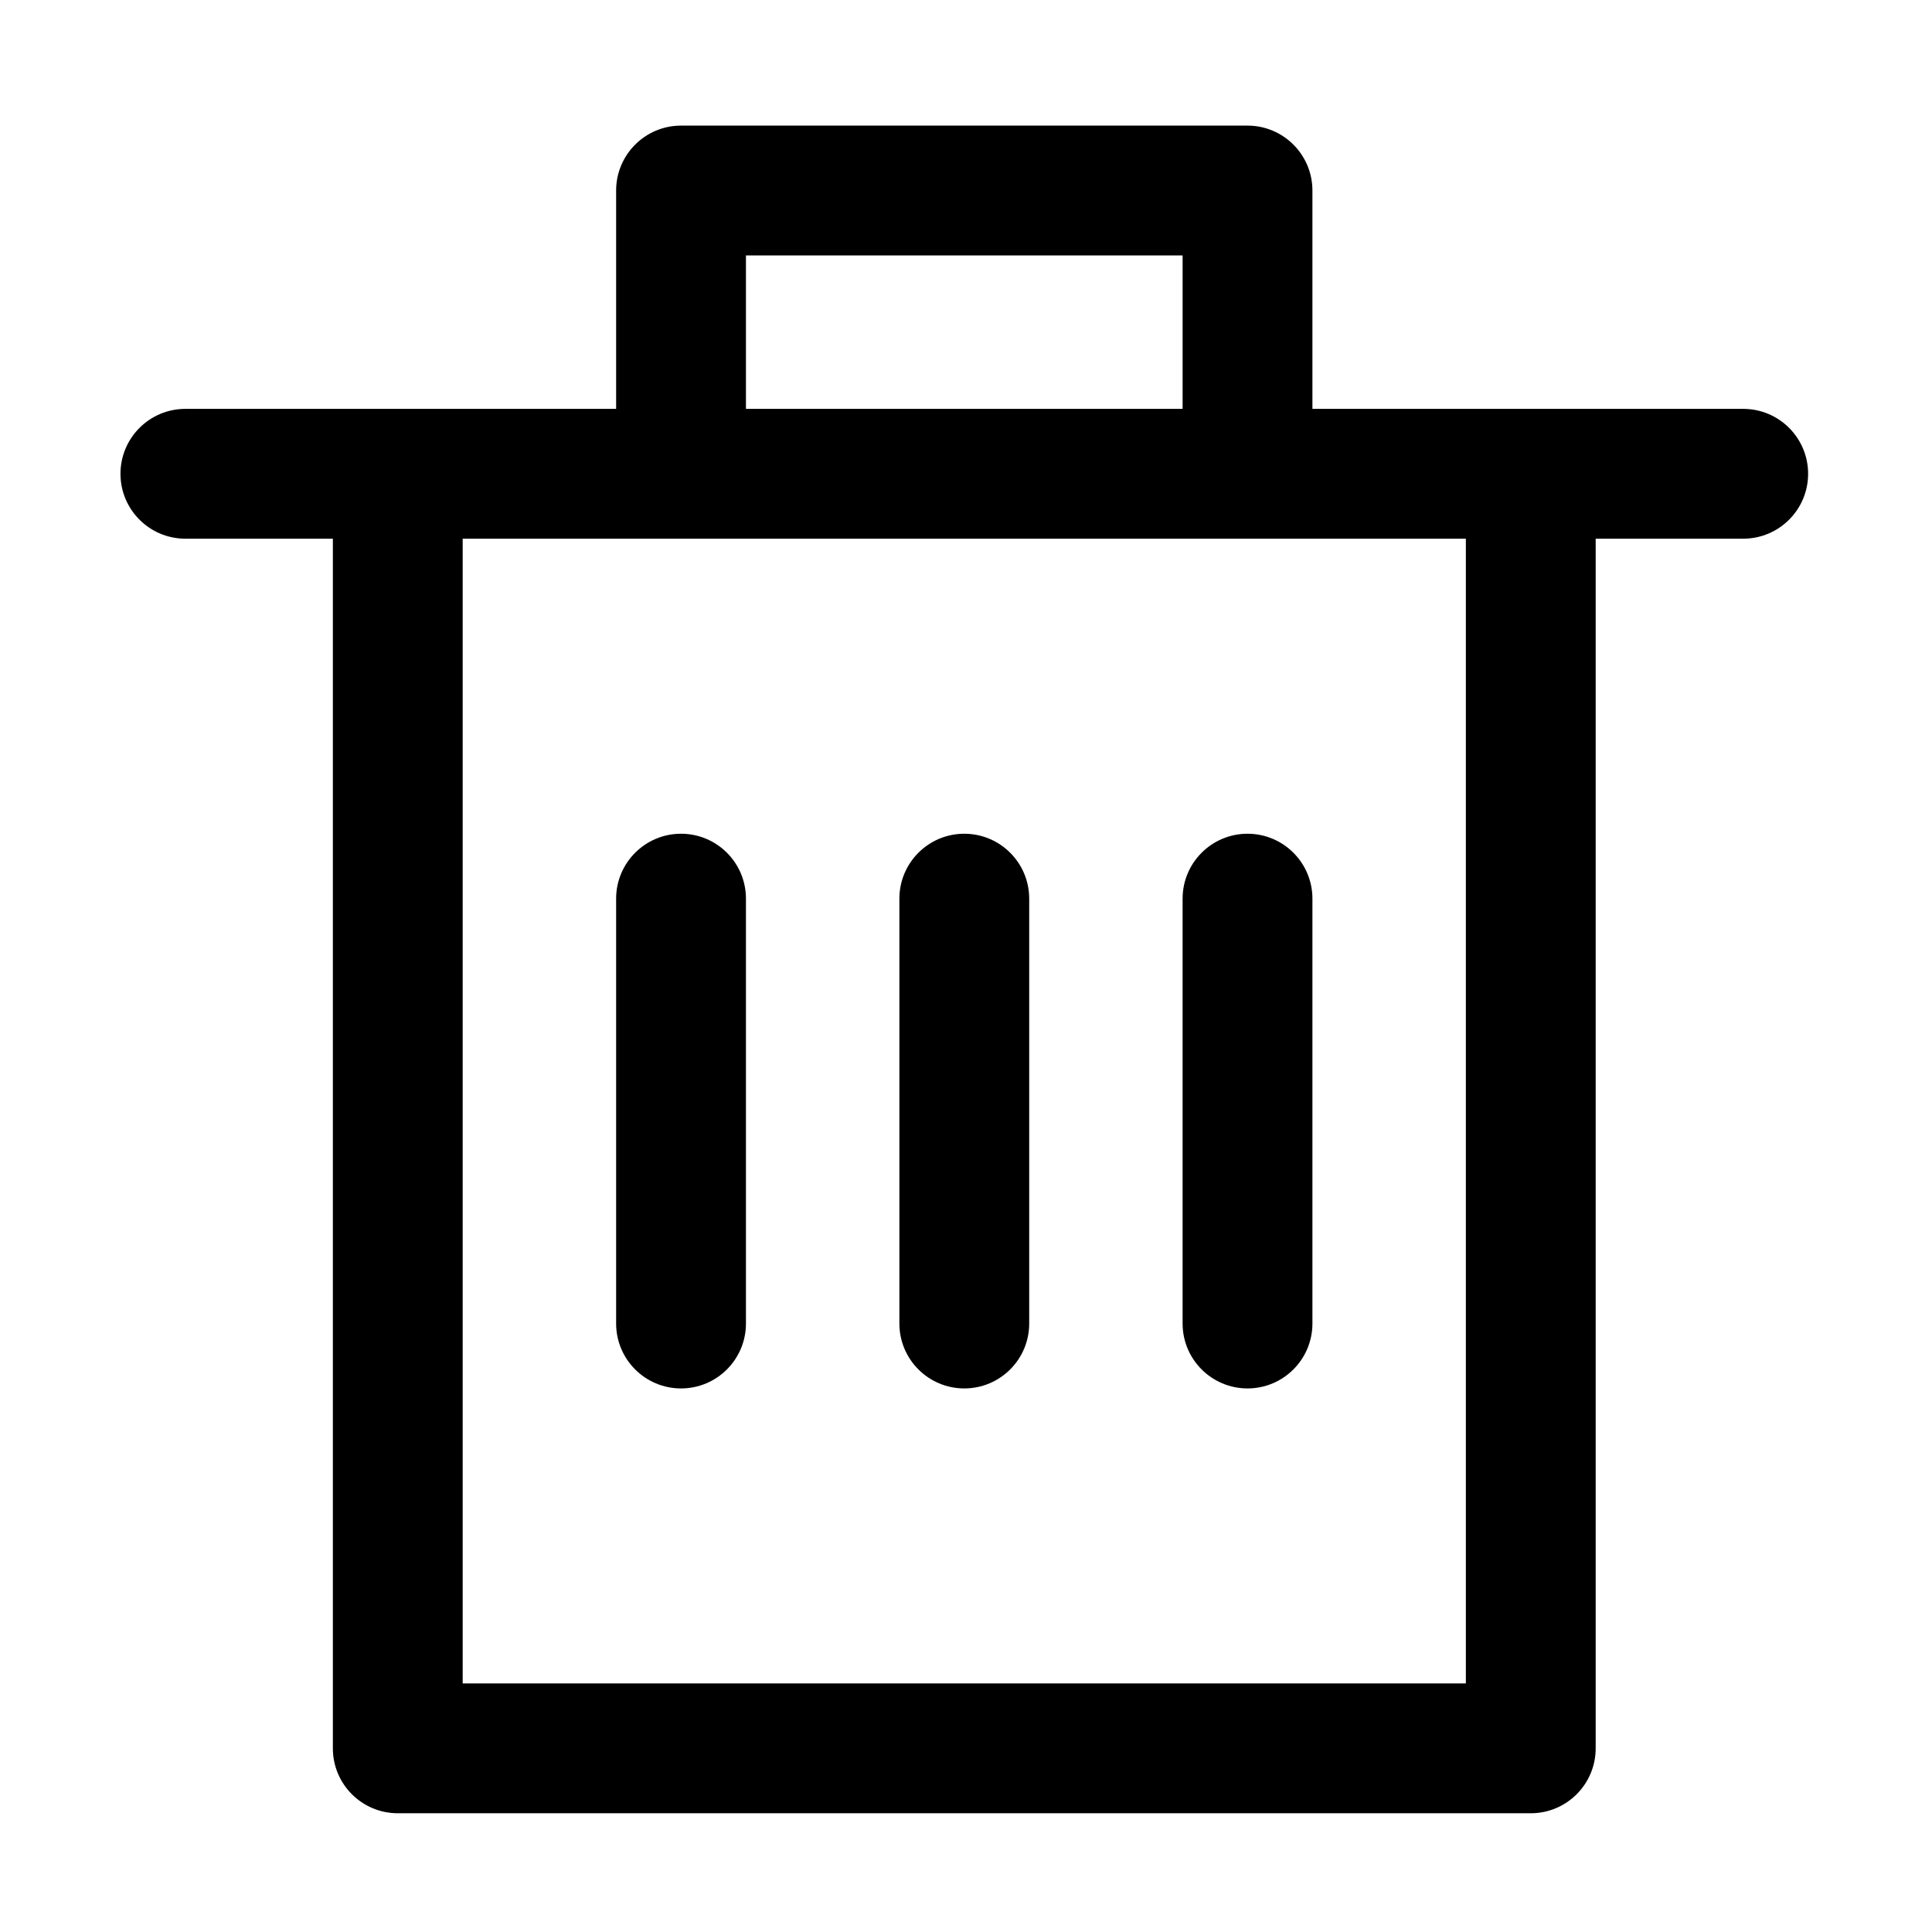 <?xml version="1.0" standalone="no"?>
    <svg xmlns="http://www.w3.org/2000/svg" class="icon" viewBox="0 0 1024 1024">
      <path d="M923.934 216.711H695.61V100.981c0-18.994-15.41-34.404-34.404-34.404H360.963c-18.994 0-34.404 15.41-34.404 34.404v115.73H98.258c-18.994 0-34.404 15.41-34.404 34.404s15.41 34.404 34.404 34.404h78.168V926.658c0 18.994 15.41 34.404 34.404 34.404h600.51c18.994 0 34.404-15.41 34.404-34.404V285.518h78.191c18.994 0 34.404-15.41 34.404-34.404s-15.41-34.404-34.404-34.404z m-528.567-81.326h231.438v81.327H395.367v-81.327zM776.937 892.254H245.233V285.518h531.704V892.254z"  ></path><path d="M511.096 441.899c-18.994 0-34.404 15.41-34.404 34.404v225.189c0 18.994 15.41 34.404 34.404 34.404s34.404-15.41 34.404-34.404v-225.189c-0.001-18.994-15.41-34.404-34.404-34.404zM360.963 441.899c-18.994 0-34.404 15.41-34.404 34.404v225.189c0 18.994 15.41 34.404 34.404 34.404s34.404-15.41 34.404-34.404v-225.189c0-18.994-15.41-34.404-34.404-34.404zM626.804 476.303v225.189c0 18.994 15.41 34.404 34.404 34.404s34.404-15.41 34.404-34.404v-225.189c0-18.994-15.41-34.404-34.404-34.404s-34.404 15.41-34.404 34.404z"  ></path>
    </svg>